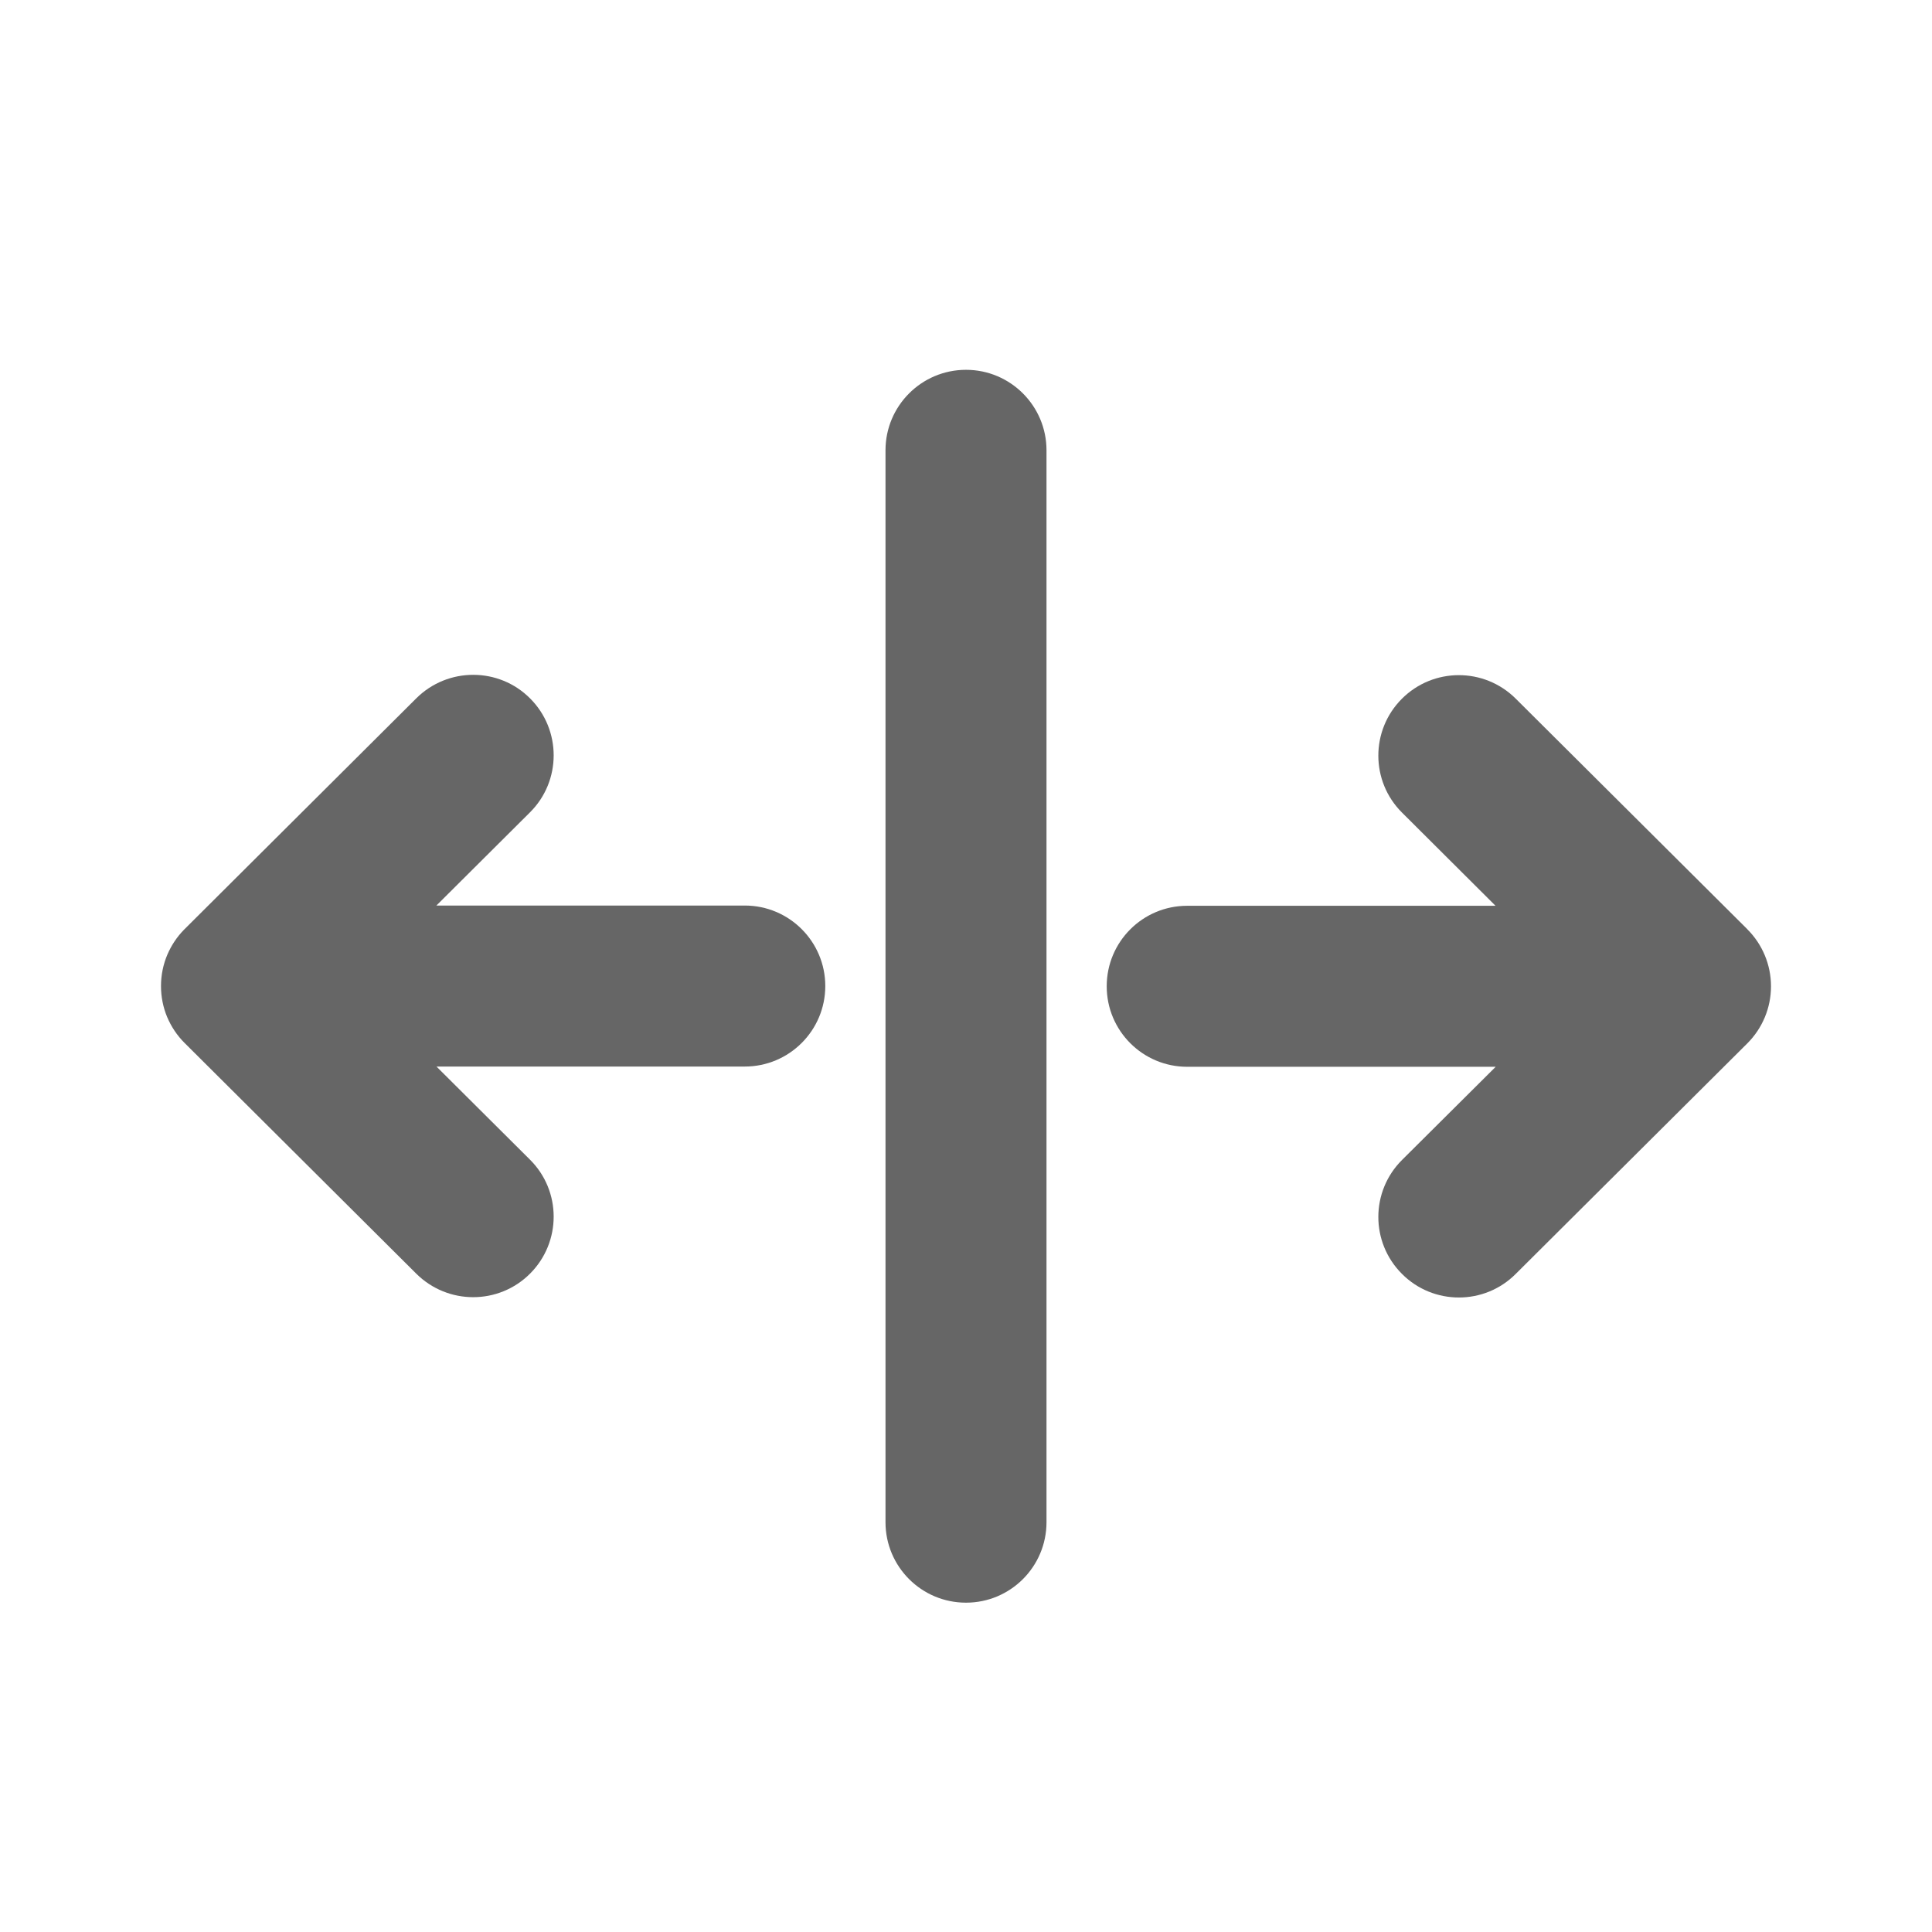 <svg viewBox="0 0 24 24" fill="none" xmlns="http://www.w3.org/2000/svg">
  <path
    fill-rule="evenodd"
    clip-rule="evenodd"
    d="M12 4.594C11.448 4.594 11 5.042 11 5.594V18.909C11 19.462 11.448 19.909 12 19.909C12.552 19.909 13 19.462 13 18.909V5.594C13 5.042 12.552 4.594 12 4.594Z"
    fill="currentColor"
    fill-opacity="0.6"
  />
  <path
    fill-rule="evenodd"
    clip-rule="evenodd"
    d="M9.252 11.249H5.421L6.584 10.091C6.975 9.702 6.976 9.068 6.586 8.677C6.198 8.286 5.564 8.285 5.172 8.674L2.295 11.54C2.293 11.542 2.29 11.545 2.288 11.547C2.287 11.549 2.285 11.55 2.285 11.55L2.284 11.551C2.194 11.643 2.126 11.749 2.078 11.861C2.028 11.98 2 12.111 2 12.249C2 12.385 2.027 12.515 2.076 12.633C2.126 12.751 2.198 12.862 2.294 12.957L5.172 15.823C5.368 16.017 5.623 16.114 5.878 16.114C6.135 16.114 6.391 16.016 6.586 15.82C6.976 15.428 6.975 14.795 6.584 14.406L5.422 13.249H9.252C9.804 13.249 10.252 12.801 10.252 12.249C10.252 11.697 9.804 11.249 9.252 11.249Z"
    fill="currentColor"
    fill-opacity="0.6"
  />
  <path
    fill-rule="evenodd"
    clip-rule="evenodd"
    d="M21.706 11.544L21.705 11.542L18.828 8.678C18.436 8.289 17.804 8.29 17.414 8.681C17.024 9.072 17.025 9.706 17.417 10.095L18.578 11.252H14.748C14.195 11.252 13.748 11.699 13.748 12.252C13.748 12.804 14.195 13.252 14.748 13.252H18.58L17.417 14.409C17.025 14.799 17.024 15.432 17.414 15.823C17.609 16.02 17.866 16.118 18.123 16.118C18.378 16.118 18.633 16.021 18.828 15.826L21.706 12.961C21.894 12.773 22 12.519 22 12.252C22 11.986 21.894 11.731 21.706 11.544Z"
    fill="currentColor"
    fill-opacity="0.6"
  />
</svg>
